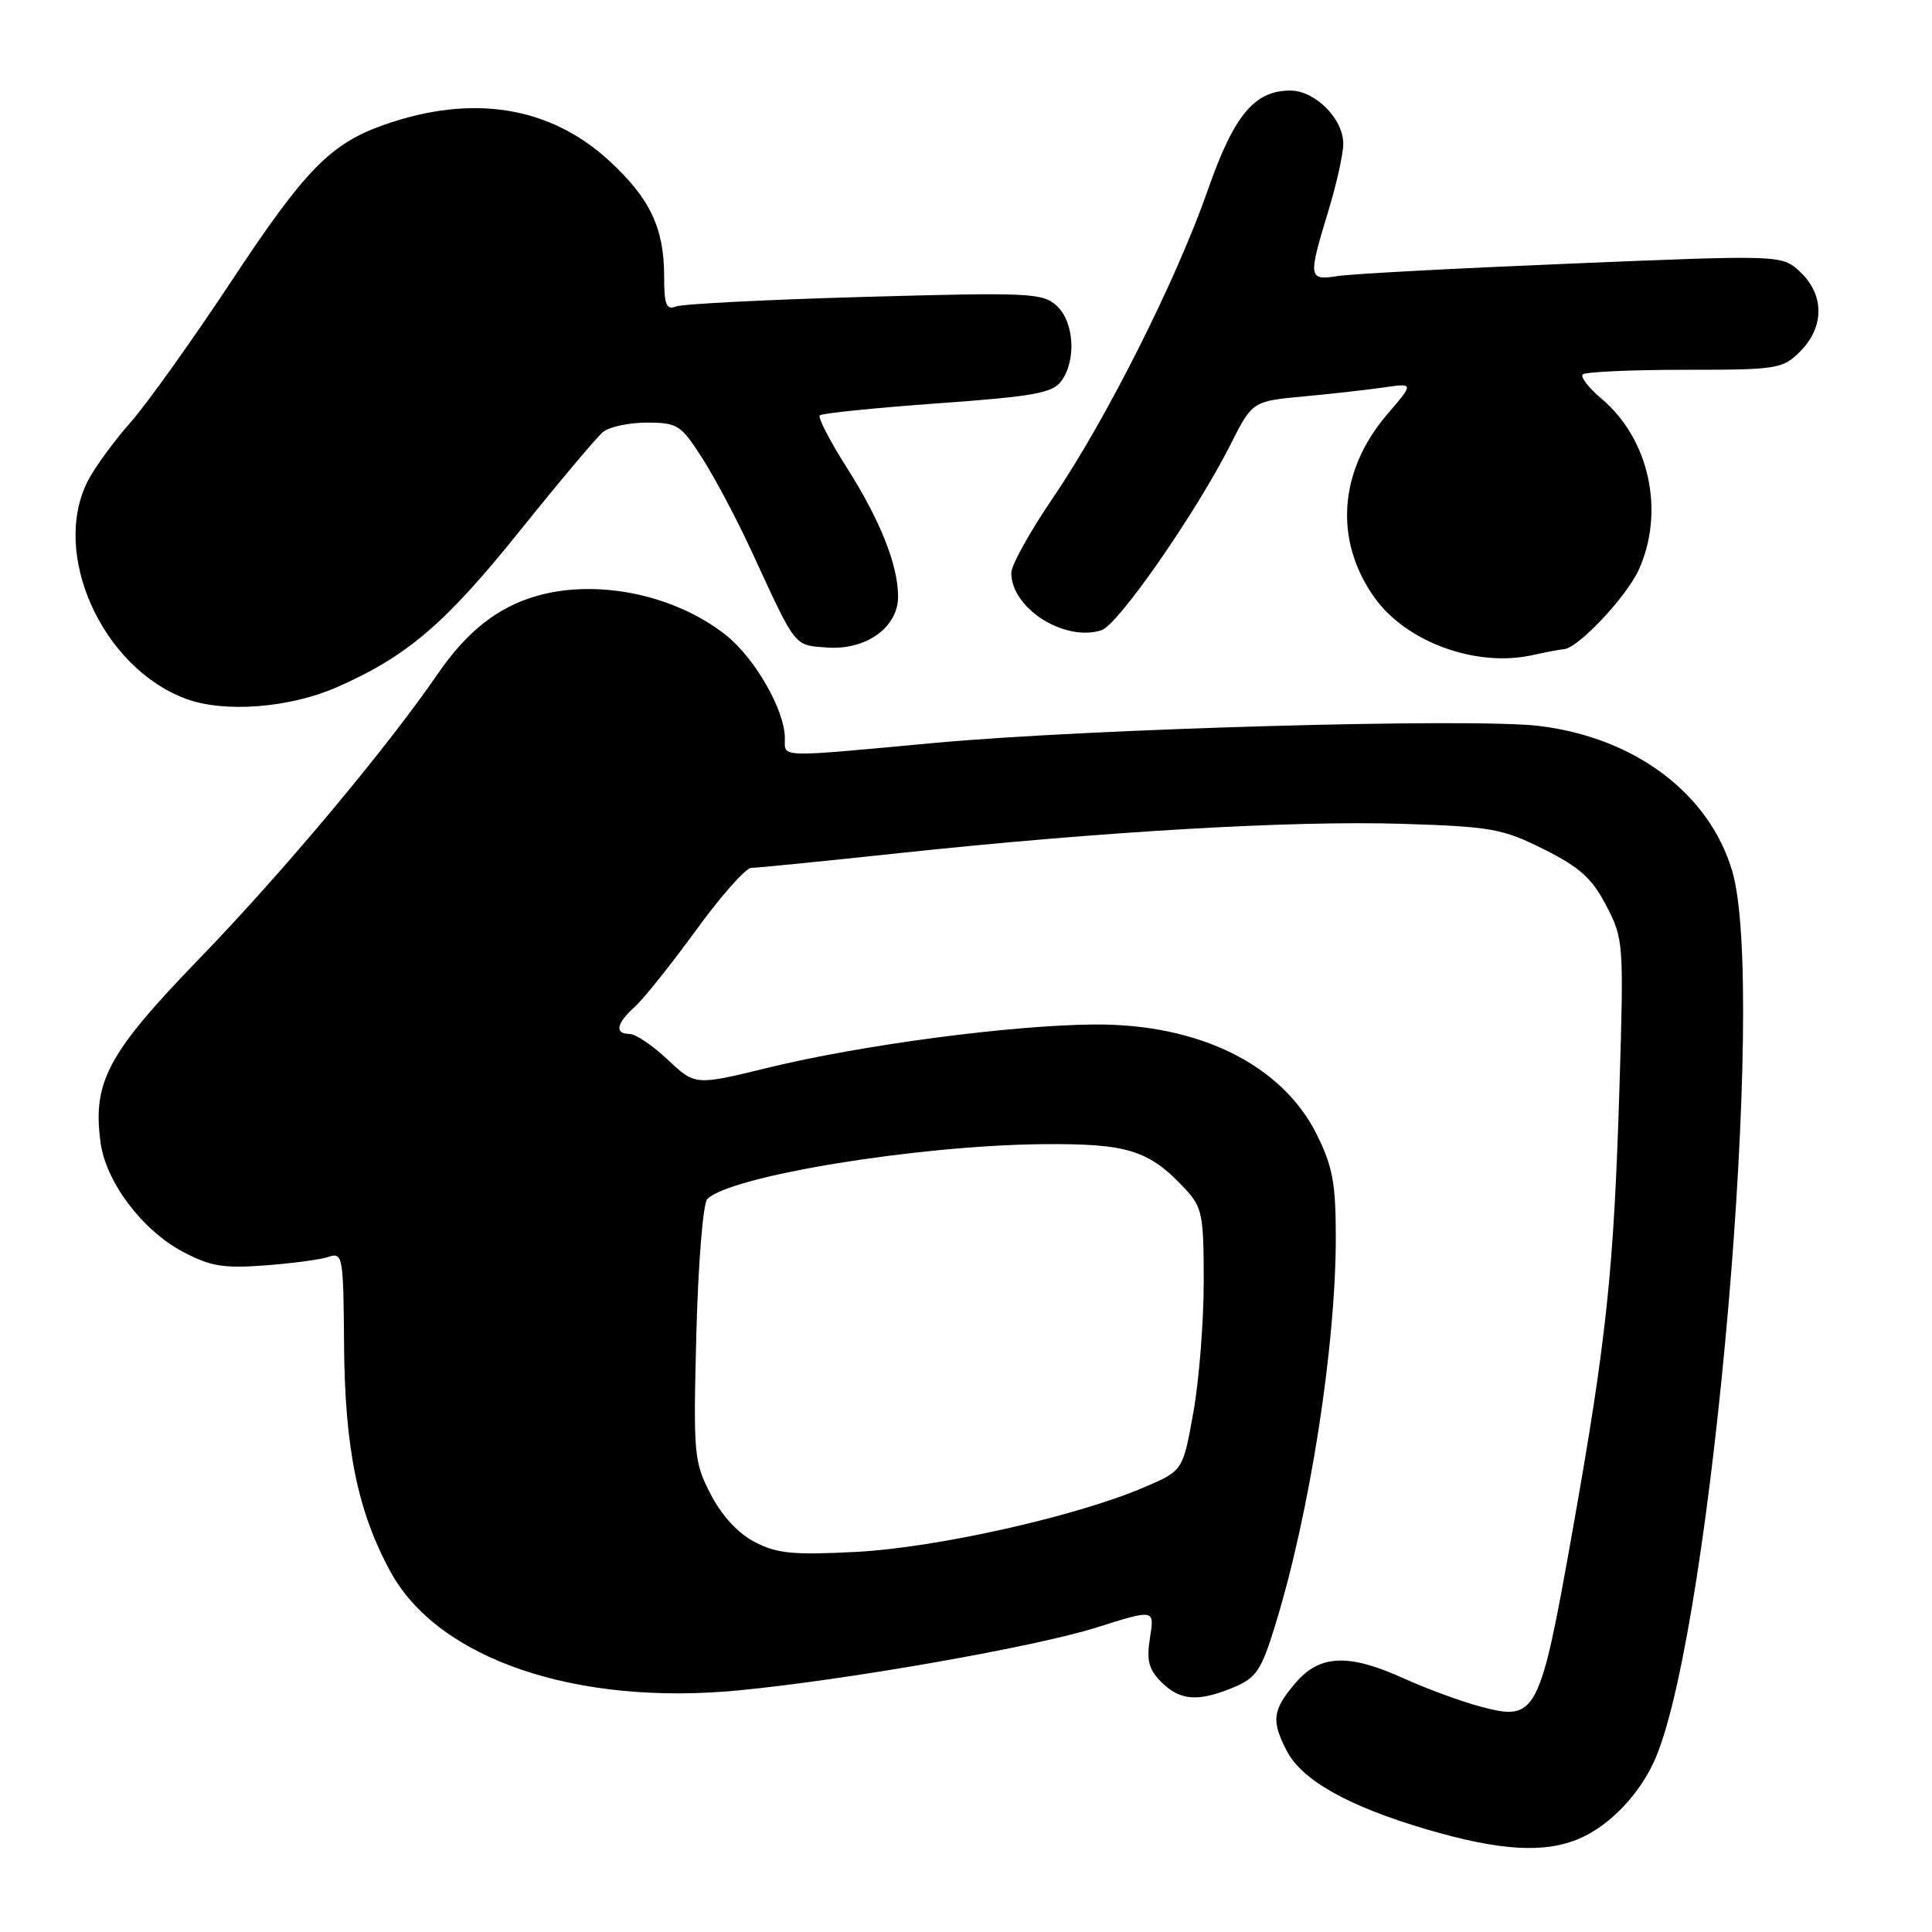 <?xml version="1.0" encoding="UTF-8" standalone="no"?>
<!DOCTYPE svg PUBLIC "-//W3C//DTD SVG 1.1//EN" "http://www.w3.org/Graphics/SVG/1.1/DTD/svg11.dtd" >
<svg xmlns="http://www.w3.org/2000/svg" xmlns:xlink="http://www.w3.org/1999/xlink" version="1.1" viewBox="0 0 256 256">
 <g >
 <path fill="currentColor"
d=" M 209.28 243.62 C 213.38 241.87 217.47 237.52 219.42 232.84 C 226.91 214.91 234.14 130.92 229.52 115.39 C 226.47 105.12 216.60 97.72 203.92 96.19 C 195.03 95.12 144.30 96.55 123.73 98.45 C 102.79 100.39 104.00 100.43 104.00 97.82 C 104.00 94.12 100.03 87.19 96.17 84.14 C 89.40 78.79 79.12 76.67 71.10 78.97 C 65.95 80.45 61.87 83.67 58.00 89.30 C 51.19 99.21 37.43 115.65 26.37 127.07 C 14.28 139.57 12.25 143.35 13.32 151.37 C 14.02 156.59 18.80 162.96 24.15 165.82 C 27.81 167.78 29.54 168.08 35.00 167.68 C 38.58 167.42 42.40 166.92 43.50 166.55 C 45.42 165.92 45.50 166.36 45.59 178.20 C 45.69 191.93 47.39 200.28 51.73 208.24 C 58.04 219.84 76.32 226.07 97.91 223.98 C 112.33 222.59 137.32 218.19 145.37 215.63 C 152.99 213.22 152.99 213.22 152.38 217.00 C 151.90 220.03 152.20 221.20 153.89 222.89 C 156.36 225.36 158.78 225.54 163.47 223.58 C 166.45 222.33 167.13 221.33 168.94 215.45 C 173.54 200.58 177.00 178.44 177.00 163.97 C 177.00 156.80 176.59 154.56 174.47 150.31 C 169.87 141.08 158.87 135.65 145.00 135.75 C 133.97 135.83 114.06 138.47 101.81 141.47 C 92.11 143.84 92.11 143.84 88.49 140.42 C 86.49 138.54 84.21 137.00 83.43 137.00 C 81.40 137.00 81.66 135.62 84.12 133.40 C 85.28 132.36 88.93 127.79 92.23 123.25 C 95.53 118.71 98.82 115.00 99.54 115.00 C 100.26 115.00 109.10 114.12 119.17 113.04 C 146.08 110.17 171.21 108.71 185.77 109.16 C 197.59 109.53 199.09 109.80 204.56 112.53 C 209.33 114.91 210.96 116.39 212.84 120.00 C 215.13 124.40 215.17 124.92 214.59 144.00 C 213.84 168.44 212.89 177.37 208.34 203.00 C 204.03 227.25 203.58 228.10 196.26 226.16 C 193.64 225.46 189.08 223.79 186.13 222.45 C 178.67 219.05 174.84 219.22 171.59 223.08 C 168.60 226.63 168.43 228.00 170.51 232.01 C 172.51 235.89 178.66 239.34 189.00 242.39 C 198.69 245.24 204.65 245.61 209.28 243.62 Z  M 44.61 91.07 C 53.90 87.00 58.96 82.68 68.75 70.50 C 74.05 63.90 79.06 57.94 79.89 57.25 C 80.71 56.56 83.33 56.00 85.71 56.00 C 89.79 56.00 90.22 56.28 93.08 60.75 C 94.75 63.36 97.67 68.88 99.57 73.00 C 105.55 85.97 105.15 85.47 109.59 85.80 C 114.75 86.18 119.00 83.14 119.00 79.05 C 119.00 74.87 116.62 68.89 112.13 61.84 C 109.93 58.38 108.35 55.31 108.63 55.04 C 108.90 54.76 115.91 54.05 124.19 53.45 C 137.00 52.53 139.46 52.09 140.63 50.49 C 142.66 47.72 142.33 42.61 140.00 40.50 C 138.13 38.81 136.33 38.73 114.58 39.34 C 101.70 39.70 90.45 40.27 89.58 40.61 C 88.28 41.11 88.00 40.39 88.00 36.57 C 88.00 30.22 86.11 26.25 80.72 21.30 C 72.85 14.06 62.55 12.43 50.86 16.55 C 43.77 19.05 40.40 22.51 30.63 37.30 C 25.47 45.11 19.46 53.52 17.27 56.00 C 15.08 58.48 12.55 61.94 11.65 63.70 C 6.70 73.31 13.50 88.45 24.62 92.59 C 29.69 94.48 38.34 93.82 44.61 91.07 Z  M 207.22 86.02 C 209.03 85.96 215.50 79.11 217.14 75.51 C 220.64 67.78 218.55 58.17 212.20 52.82 C 210.50 51.39 209.39 49.95 209.72 49.61 C 210.06 49.28 216.13 49.00 223.21 49.00 C 235.55 49.00 236.19 48.90 238.55 46.55 C 241.75 43.34 241.75 39.06 238.56 36.06 C 236.13 33.77 236.13 33.77 208.31 34.92 C 193.02 35.55 179.04 36.29 177.25 36.58 C 173.36 37.19 173.31 36.83 176.00 28.00 C 177.09 24.42 177.99 20.40 177.99 19.06 C 178.00 15.75 174.27 12.00 170.96 12.00 C 166.22 12.00 163.51 15.26 160.06 25.13 C 155.90 37.06 146.55 55.64 139.54 65.94 C 136.49 70.41 134.00 74.90 134.00 75.90 C 134.00 80.60 141.03 85.08 145.95 83.51 C 148.15 82.82 158.49 67.94 163.05 58.90 C 165.95 53.17 165.95 53.17 172.72 52.53 C 176.45 52.19 181.27 51.64 183.43 51.33 C 187.36 50.76 187.36 50.76 183.80 54.92 C 177.38 62.42 176.74 71.62 182.12 79.17 C 186.32 85.07 195.55 88.45 203.00 86.82 C 204.93 86.39 206.82 86.04 207.22 86.02 Z  M 100.00 204.32 C 97.80 203.18 95.63 200.83 94.17 198.00 C 91.94 193.69 91.86 192.78 92.27 176.70 C 92.52 167.33 93.16 159.44 93.72 158.88 C 96.77 155.83 121.39 151.79 138.00 151.61 C 149.39 151.50 152.22 152.37 157.00 157.49 C 159.31 159.96 159.50 160.90 159.50 169.83 C 159.50 175.15 158.88 182.96 158.12 187.18 C 156.74 194.87 156.74 194.87 151.64 197.06 C 142.69 200.91 124.16 205.07 113.50 205.63 C 105.09 206.07 102.94 205.86 100.00 204.32 Z "/>
</g>
</svg>